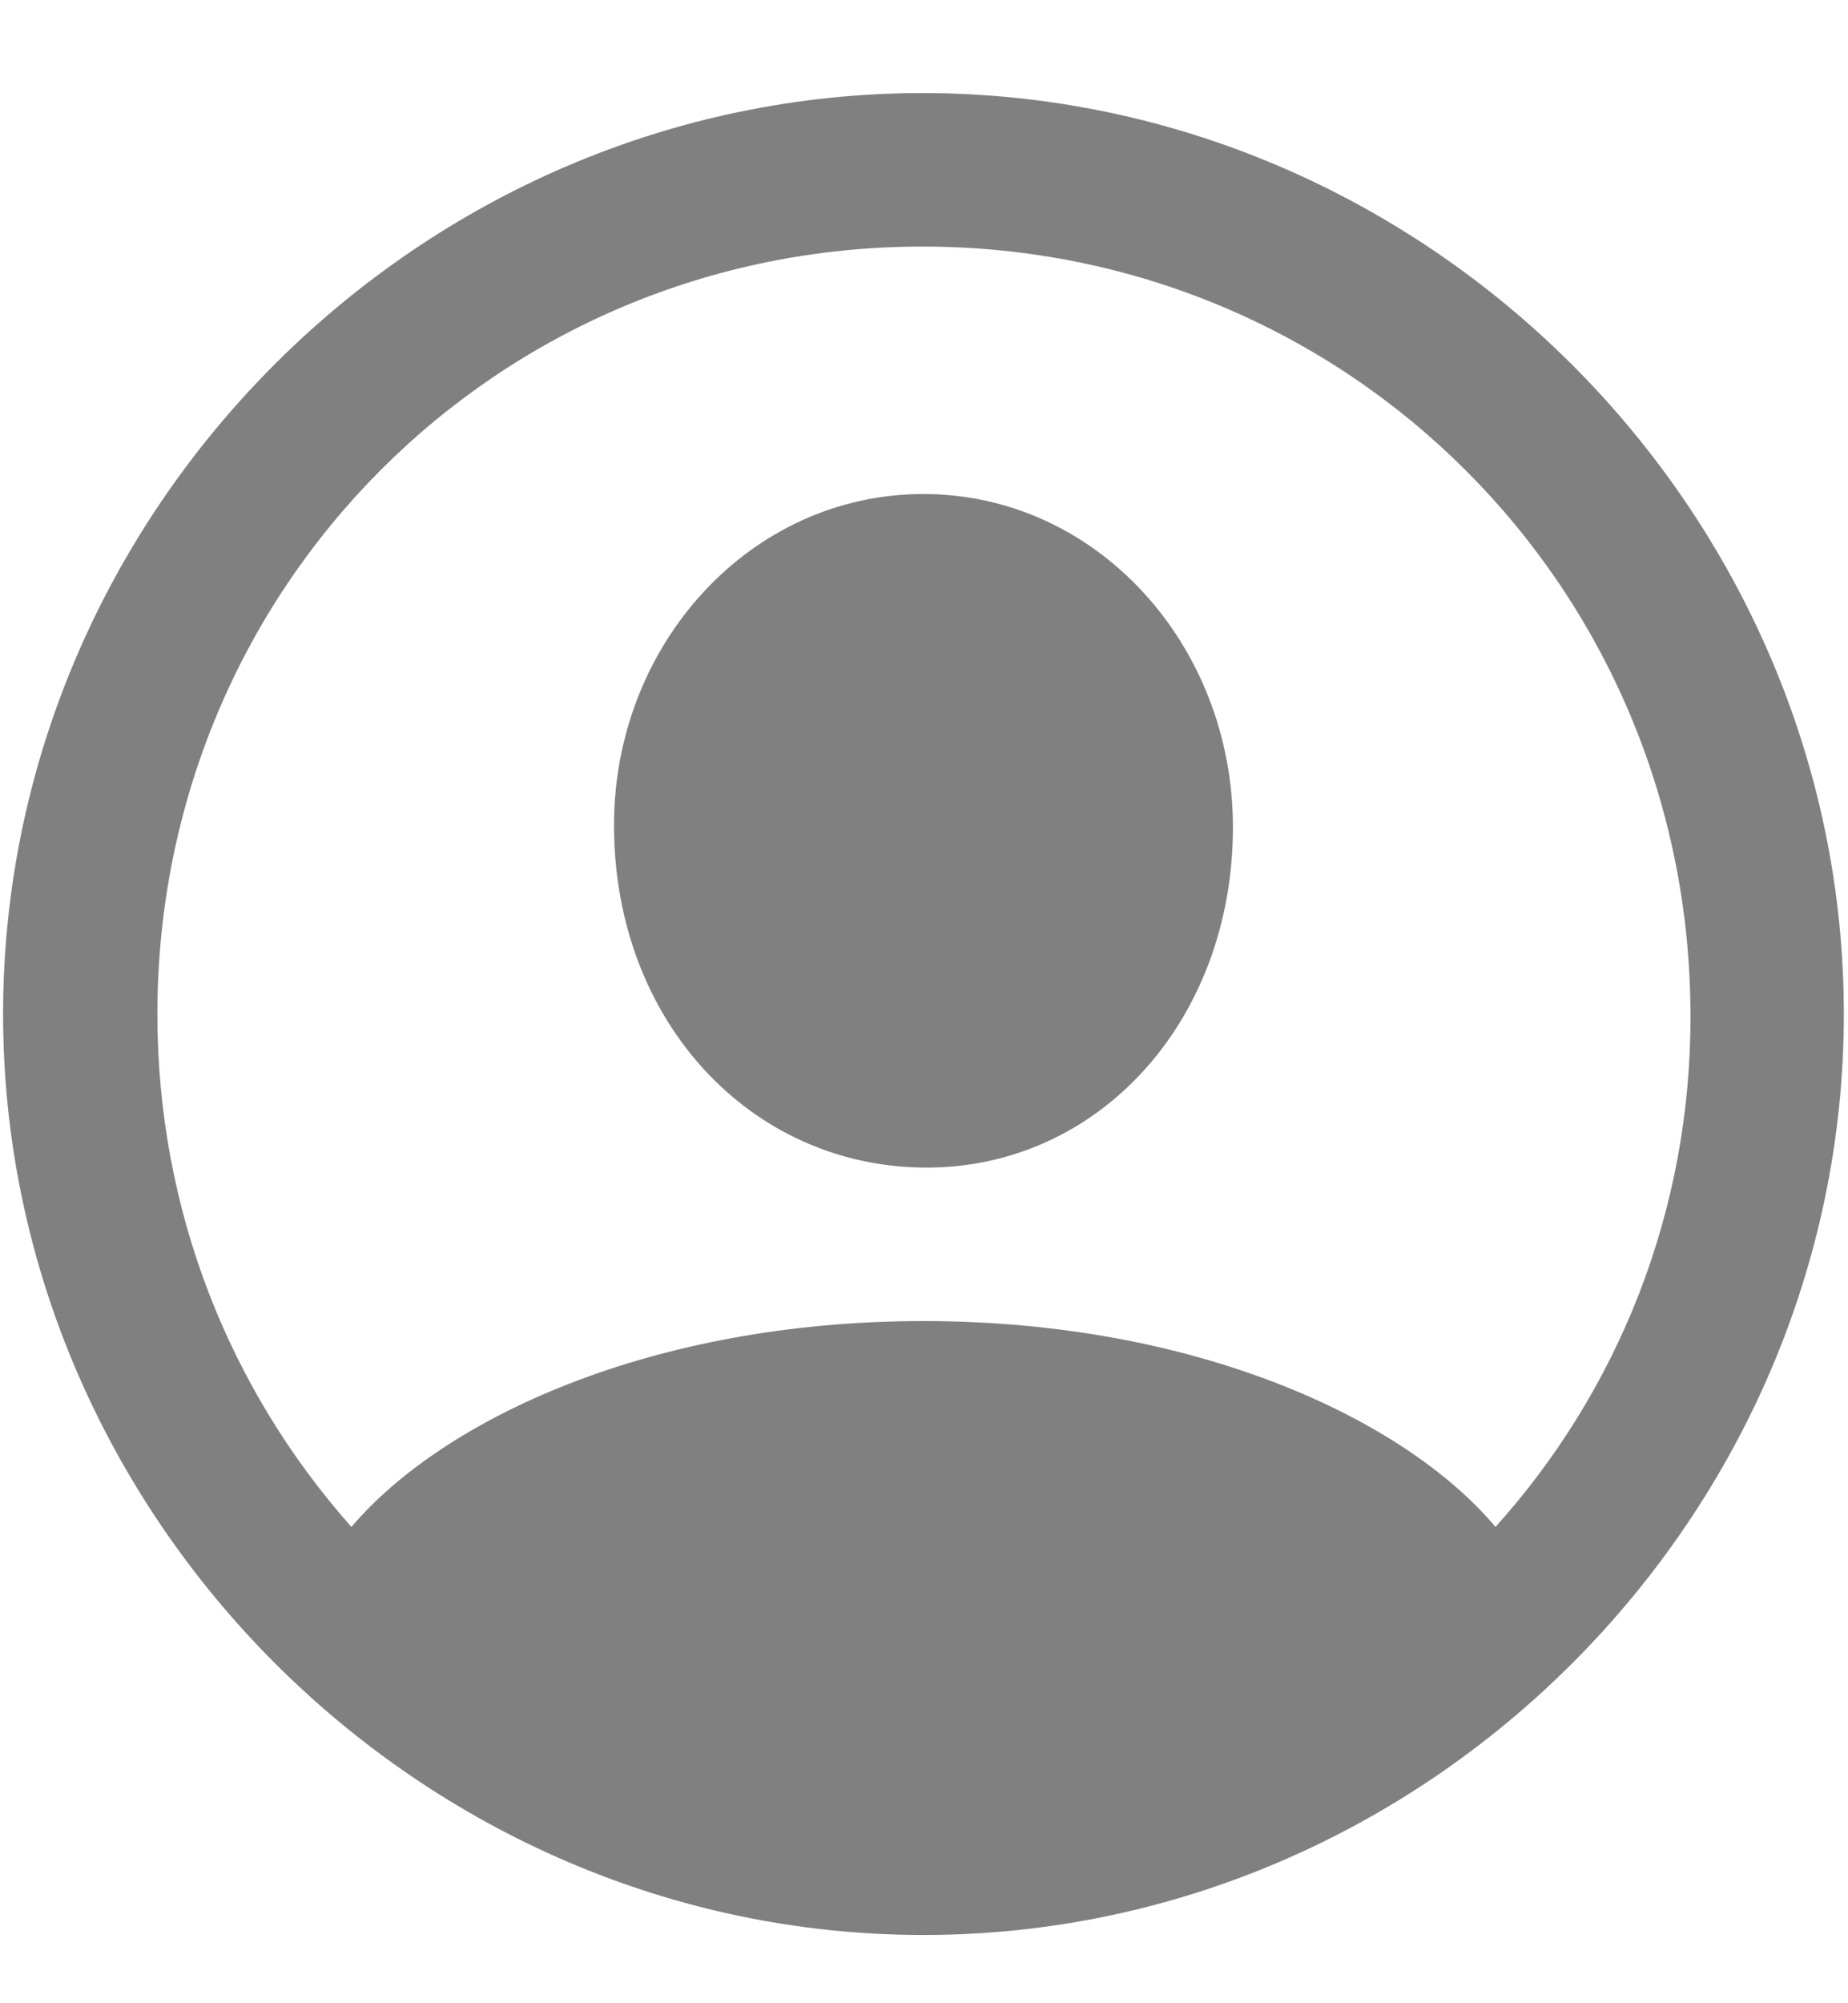 <svg width="12" height="13" viewBox="0 0 12 13" fill="none" xmlns="http://www.w3.org/2000/svg">
<path d="M5.996 12.557C9.266 12.557 11.973 9.844 11.973 6.581C11.973 3.311 9.26 0.604 5.991 0.604C2.727 0.604 0.02 3.311 0.02 6.581C0.02 9.844 2.733 12.557 5.996 12.557ZM5.996 8.573C4.233 8.573 2.879 9.206 2.282 9.909C1.496 9.024 1.022 7.864 1.022 6.581C1.022 3.815 3.225 1.6 5.991 1.6C8.756 1.6 10.971 3.815 10.977 6.581C10.983 7.864 10.502 9.03 9.711 9.909C9.12 9.206 7.76 8.573 5.996 8.573ZM5.996 7.577C7.127 7.589 8.006 6.628 8.006 5.368C8.006 4.184 7.121 3.206 5.996 3.206C4.871 3.206 3.981 4.184 3.987 5.368C3.993 6.628 4.871 7.565 5.996 7.577Z" fill="#808080"/>
</svg>
